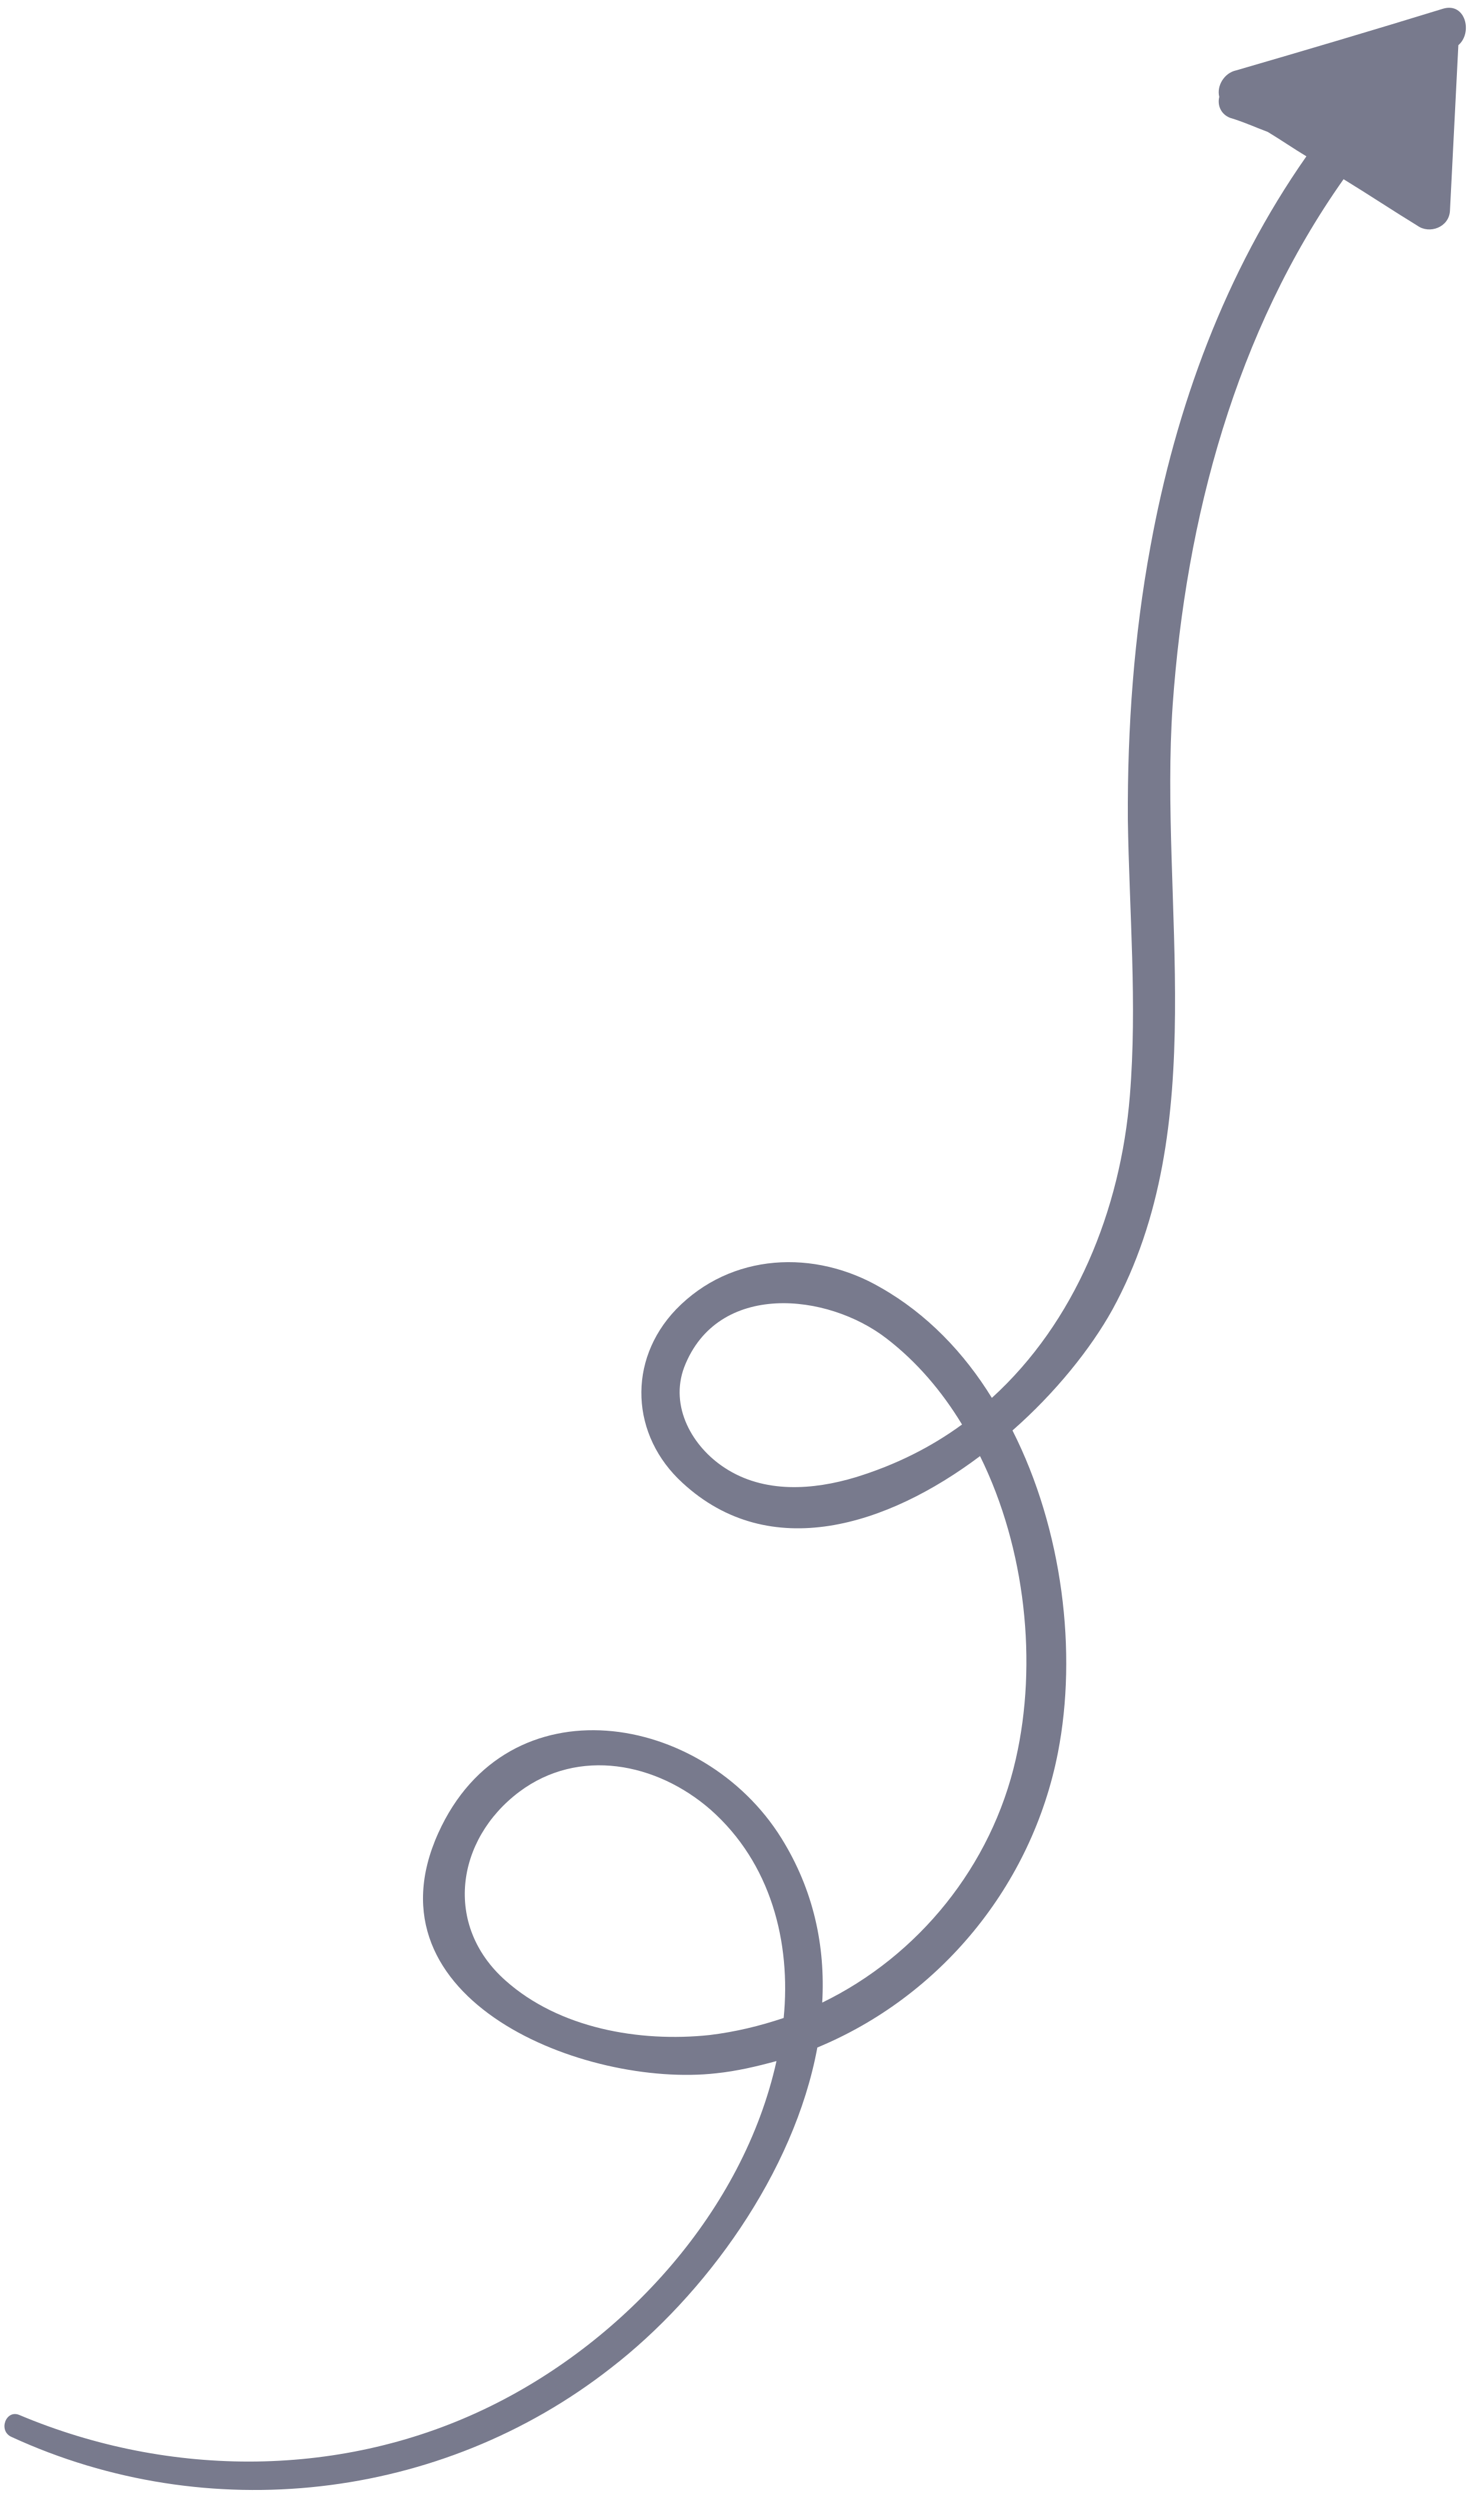 <svg width="130" height="220" viewBox="0 0 130 220" fill="none" xmlns="http://www.w3.org/2000/svg">
<path d="M128.359 3.976C128.103 8.868 127.875 13.683 127.619 18.576C127.515 20.024 125.808 20.61 124.771 19.872C122.564 18.521 120.463 17.122 118.256 15.771C108.768 29.196 104.385 45.582 103.215 62.033C102.007 79.521 106.739 99.144 97.905 115.264C96.017 118.67 92.892 122.576 89.115 125.888C93.543 134.633 94.835 145.443 93.113 154.249C90.819 165.992 82.71 175.733 71.94 180.19C69.904 191.241 62.016 202.028 53.771 208.393C38.795 220.114 18.25 222.4 1.008 214.459C-0.191 213.922 0.527 212.003 1.726 212.54C14.957 218.105 30.257 218.143 43.25 211.718C55.055 205.898 65.426 194.553 68.344 181.382C66.589 181.862 64.862 182.266 63.04 182.459C51.53 183.752 31.919 176.061 38.577 161.314C44.698 147.766 61.889 150.7 68.773 161.765C71.615 166.329 72.654 171.269 72.369 176.238C80.818 172.137 87.278 164.229 89.411 154.789C91.324 146.404 90.292 136.304 86.258 128.144C78.099 134.278 67.761 137.584 60.083 130.51C55.514 126.35 55.184 119.75 59.498 115.239C64.348 110.229 71.724 109.927 77.539 113.329C81.579 115.629 84.852 119.042 87.3 123.021C94.596 116.388 98.638 106.525 99.447 96.414C100.104 88.347 99.389 80.203 99.269 72.108C99.226 64.041 99.806 55.944 101.259 48.088C103.496 35.799 107.844 23.95 114.984 13.758C113.842 13.069 112.728 12.302 111.587 11.612C110.512 11.21 109.389 10.702 108.286 10.377C107.442 10.06 107.134 9.245 107.316 8.526C107.066 7.557 107.756 6.415 108.802 6.194C114.987 4.396 120.991 2.618 127.023 0.763C128.989 0.186 129.643 2.881 128.359 3.976ZM62.537 159.256C57.786 155.115 50.936 153.776 45.711 157.684C40.112 161.889 39.032 169.448 44.484 174.289C49.206 178.506 56.266 179.749 62.462 179.093C64.755 178.813 66.874 178.294 68.975 177.592C69.632 170.925 67.863 163.963 62.537 159.256ZM78.05 117.808C72.83 113.754 63.141 112.753 60.22 120.323C58.927 123.777 60.925 127.325 63.813 129.193C67.258 131.445 71.574 131.136 75.324 130.002C78.786 128.935 81.903 127.389 84.674 125.363C82.888 122.419 80.699 119.85 78.05 117.808Z" fill="#787A8D"/>
</svg>
